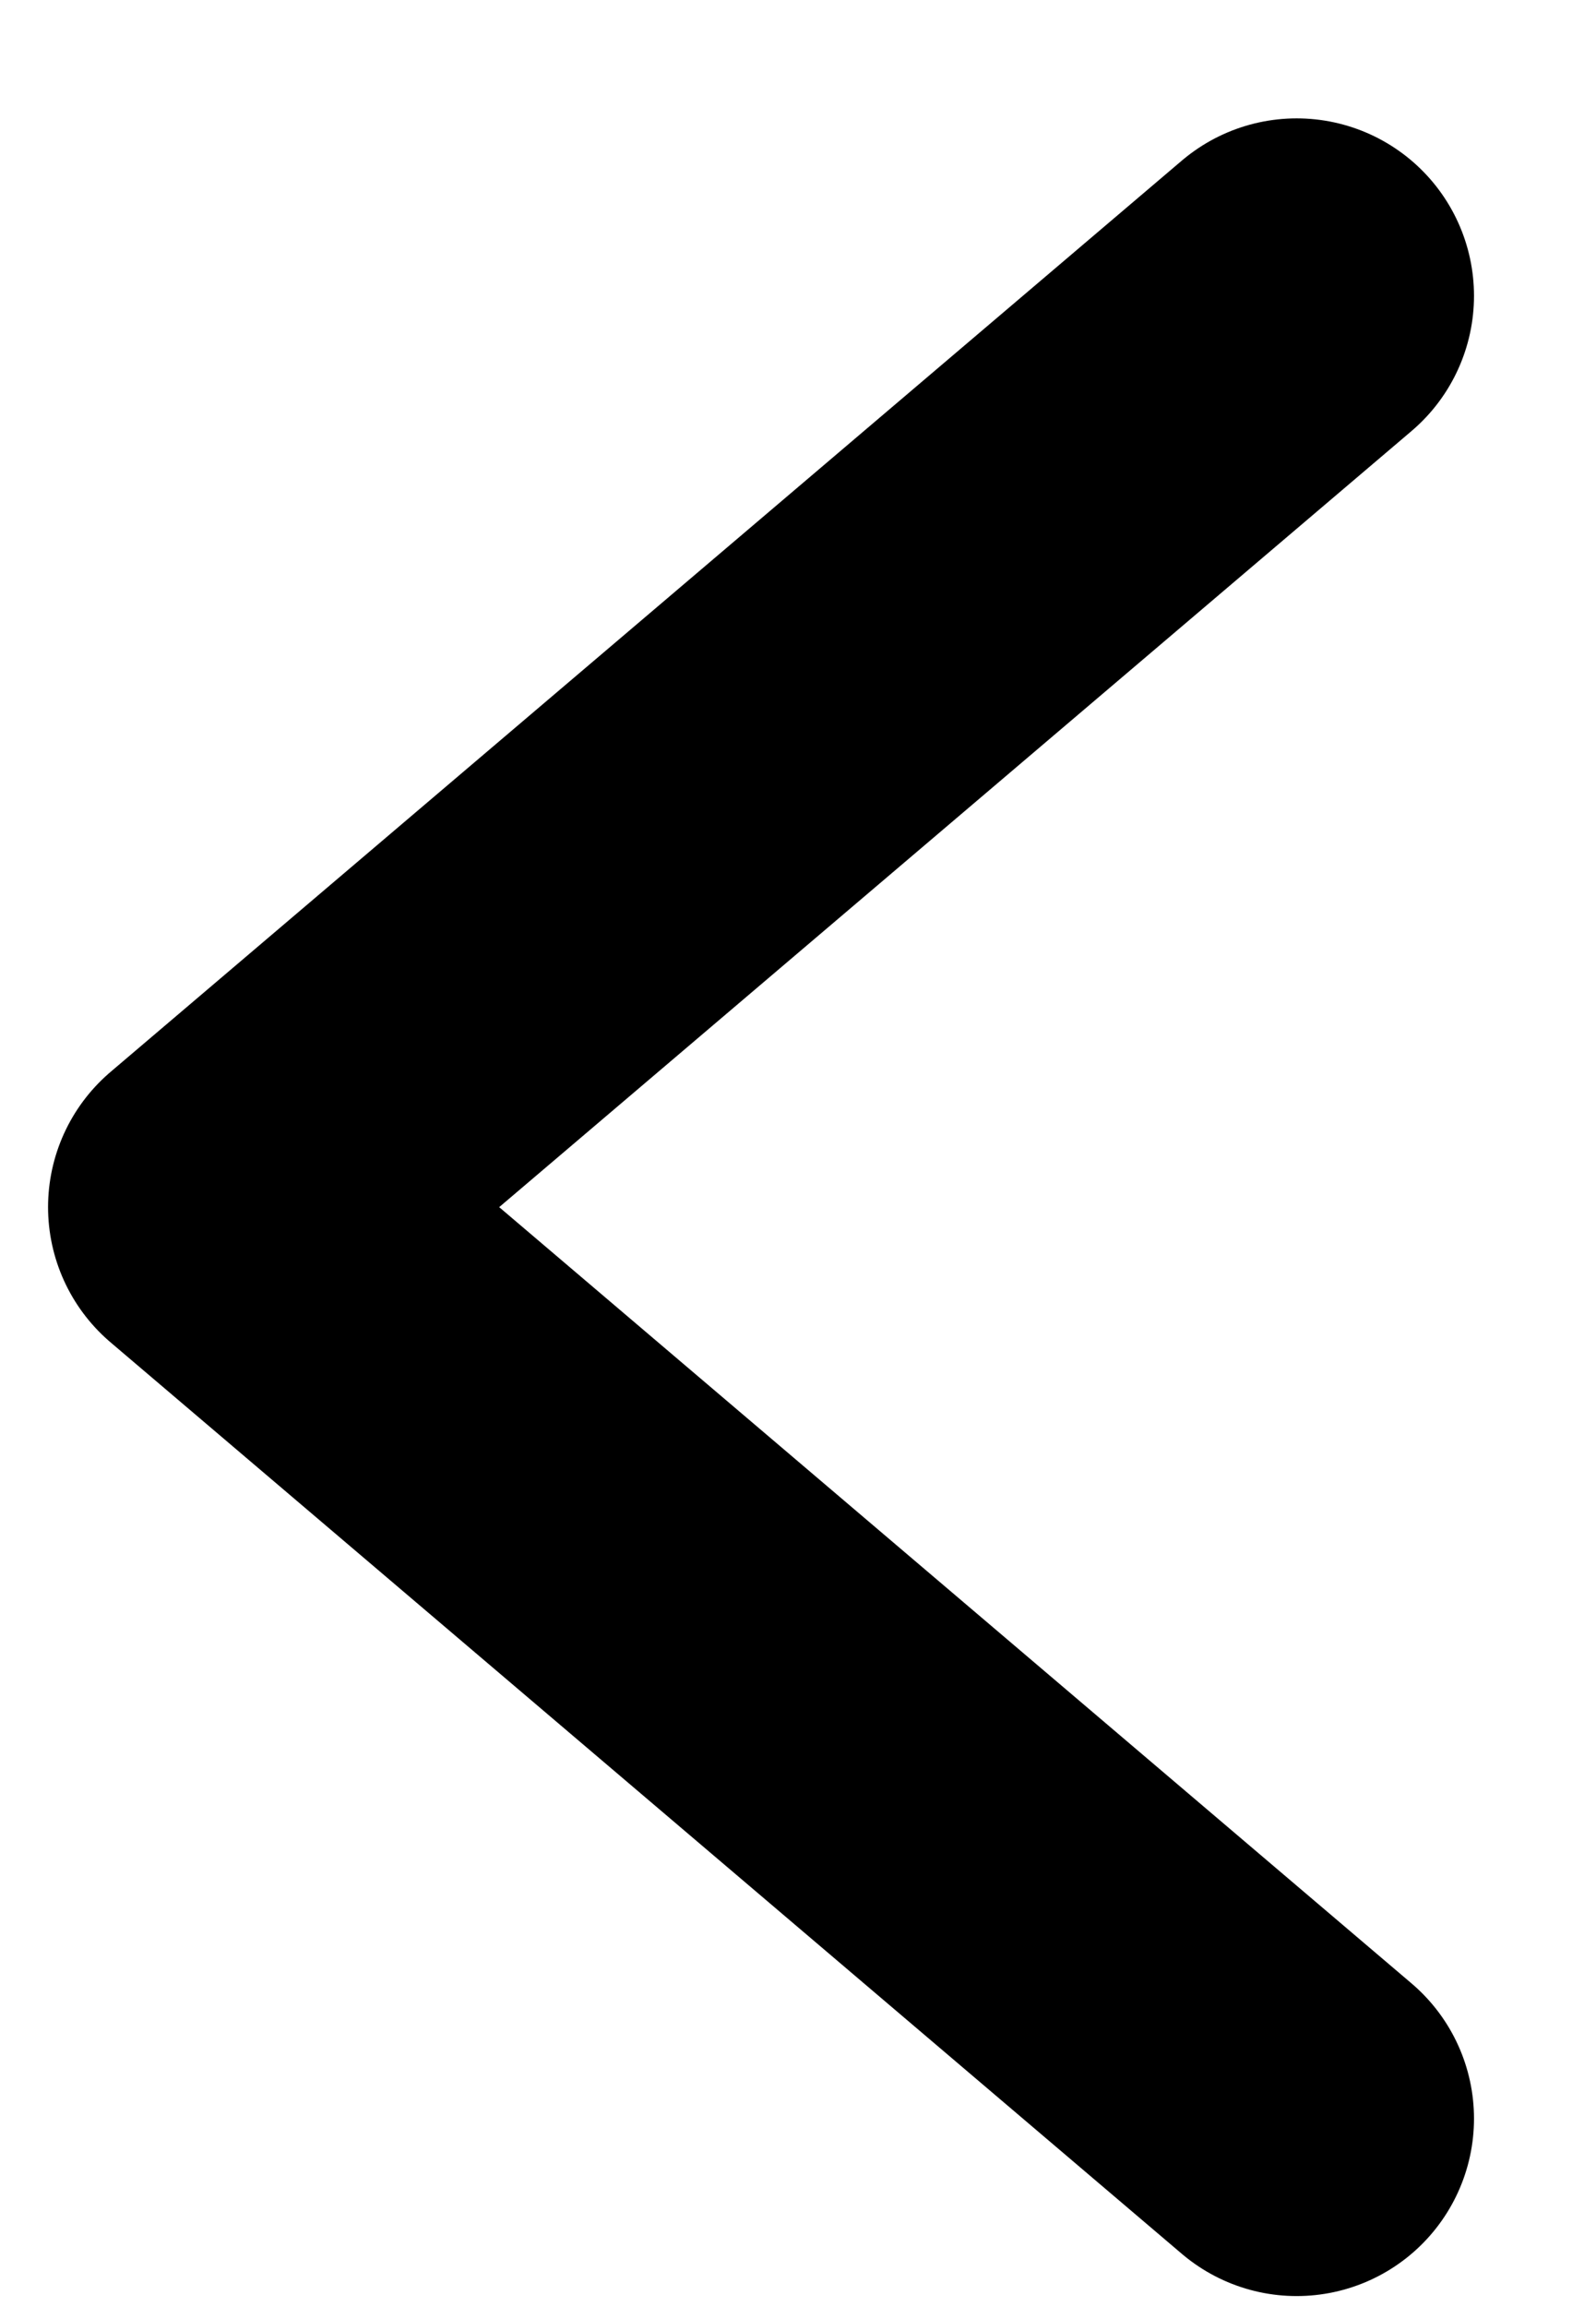 <svg width="9" height="13" viewBox="0 0 9 13" fill="none" xmlns="http://www.w3.org/2000/svg">
<path d="M7.312 1.667L1.271 6.802L7.312 11.938" stroke="black" stroke-width="2" stroke-linecap="round" stroke-linejoin="round"/>
</svg>
